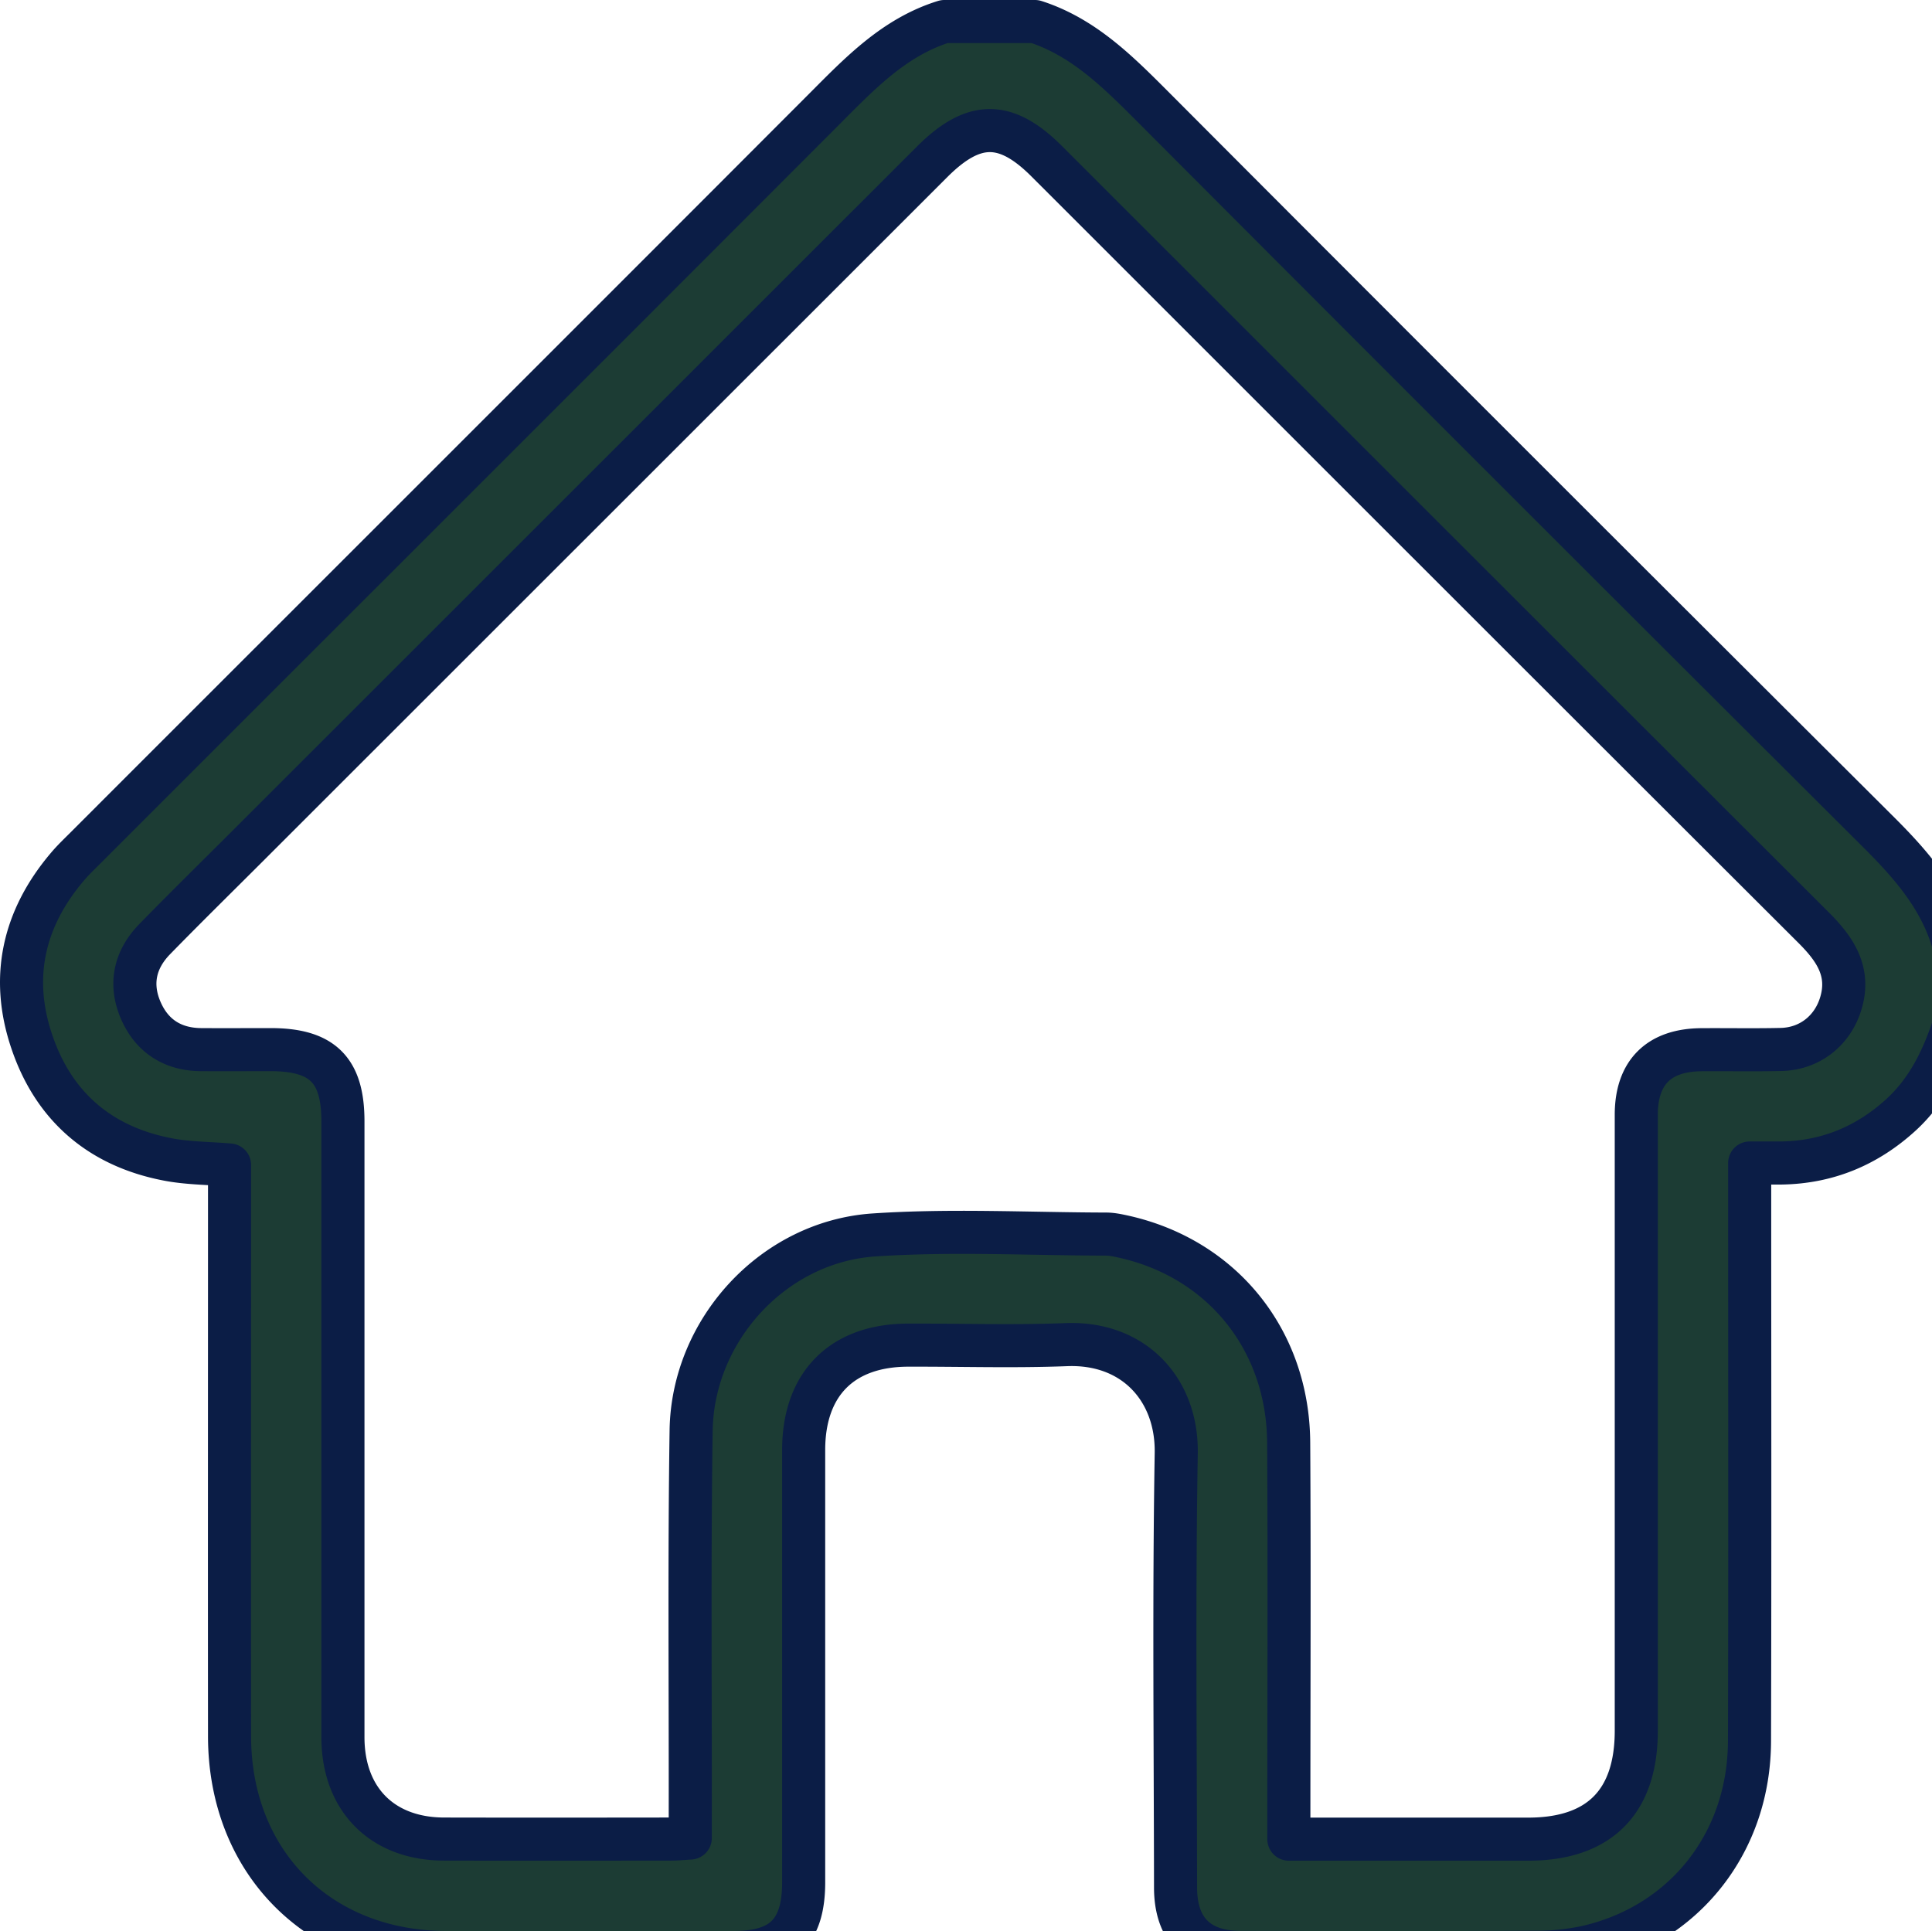 <svg xmlns="http://www.w3.org/2000/svg" width="22.422" height="22.414" viewBox="1.539 -0.25 22.422 22.414"><g data-name="Path 1516"><path d="M24.21 11.667c-.128.385-.303.742-.608 1.022-.394.36-.855.552-1.39.56h-.367v.26c0 2.148.004 4.297-.002 6.446-.002 1.177-.748 2.125-1.872 2.39a2.728 2.728 0 0 1-.608.065c-1.14.006-2.28.003-3.421.002-.496 0-.76-.26-.76-.755-.002-1.681-.02-3.363.008-5.043.011-.733-.489-1.286-1.272-1.257-.613.024-1.228.004-1.842.006-.764.002-1.209.448-1.21 1.215v5.021c0 .572-.243.814-.813.814H6.719c-1.472-.003-2.514-1.039-2.516-2.51-.002-2.12 0-4.24 0-6.36v-.271c-.25-.021-.492-.02-.724-.066-.782-.152-1.318-.615-1.571-1.366-.252-.743-.098-1.426.41-2.026.065-.078.14-.149.212-.221 2.858-2.859 5.718-5.715 8.574-8.576.413-.414.814-.837 1.394-1.017h1.053c.554.178.95.571 1.349.97a3735.77 3735.77 0 0 0 8.444 8.442c.378.377.717.766.867 1.29v.965Zm-7.713 9.43H19.275c.824 0 1.254-.432 1.254-1.258V12.69c0-.494.264-.754.76-.756.308-.002.615.004.922-.003.332-.008.599-.22.693-.539.109-.368-.069-.627-.315-.873-2.97-2.964-5.936-5.932-8.903-8.898-.476-.476-.848-.474-1.33.008L4.431 9.552c-.367.367-.737.73-1.1 1.102-.23.238-.29.524-.156.829.129.293.368.446.692.45.27.002.541 0 .812 0 .602 0 .84.236.84.832v7.148c0 .723.458 1.182 1.174 1.183.877.002 1.754.001 2.632 0 .07 0 .14-.007.225-.012v-.279c.002-1.483-.012-2.967.01-4.45.017-1.168.955-2.193 2.122-2.271.894-.06 1.796-.012 2.694-.01.065 0 .13.014.195.028 1.148.252 1.917 1.198 1.924 2.393.009 1.44.002 2.88.002 4.32v.282Z" fill="#1c3c34" fill-rule="evenodd"/><path d="M24.21 11.667c-.128.385-.303.742-.608 1.022-.394.36-.855.552-1.39.56h-.367v.26c0 2.148.004 4.297-.002 6.446-.002 1.177-.748 2.125-1.872 2.39a2.728 2.728 0 0 1-.608.065c-1.14.006-2.28.003-3.421.002-.496 0-.76-.26-.76-.755-.002-1.681-.02-3.363.008-5.043.011-.733-.489-1.286-1.272-1.257-.613.024-1.228.004-1.842.006-.764.002-1.209.448-1.21 1.215v5.021c0 .572-.243.814-.813.814H6.719c-1.472-.003-2.514-1.039-2.516-2.51-.002-2.12 0-4.24 0-6.36v-.271c-.25-.021-.492-.02-.724-.066-.782-.152-1.318-.615-1.571-1.366-.252-.743-.098-1.426.41-2.026.065-.078.14-.149.212-.221 2.858-2.859 5.718-5.715 8.574-8.576.413-.414.814-.837 1.394-1.017h1.053c.554.178.95.571 1.349.97a3735.77 3735.77 0 0 0 8.444 8.442c.378.377.717.766.867 1.29v.965Zm-7.713 9.43H19.275c.824 0 1.254-.432 1.254-1.258V12.69c0-.494.264-.754.76-.756.308-.002.615.004.922-.003.332-.008.599-.22.693-.539.109-.368-.069-.627-.315-.873-2.97-2.964-5.936-5.932-8.903-8.898-.476-.476-.848-.474-1.33.008L4.431 9.552c-.367.367-.737.73-1.1 1.102-.23.238-.29.524-.156.829.129.293.368.446.692.45.27.002.541 0 .812 0 .602 0 .84.236.84.832v7.148c0 .723.458 1.182 1.174 1.183.877.002 1.754.001 2.632 0 .07 0 .14-.007.225-.012v-.279c.002-1.483-.012-2.967.01-4.45.017-1.168.955-2.193 2.122-2.271.894-.06 1.796-.012 2.694-.01.065 0 .13.014.195.028 1.148.252 1.917 1.198 1.924 2.393.009 1.44.002 2.88.002 4.32v.282Z" stroke-linejoin="round" stroke-linecap="round" stroke-width=".5" stroke="#0b1d46" fill="transparent"/></g></svg>